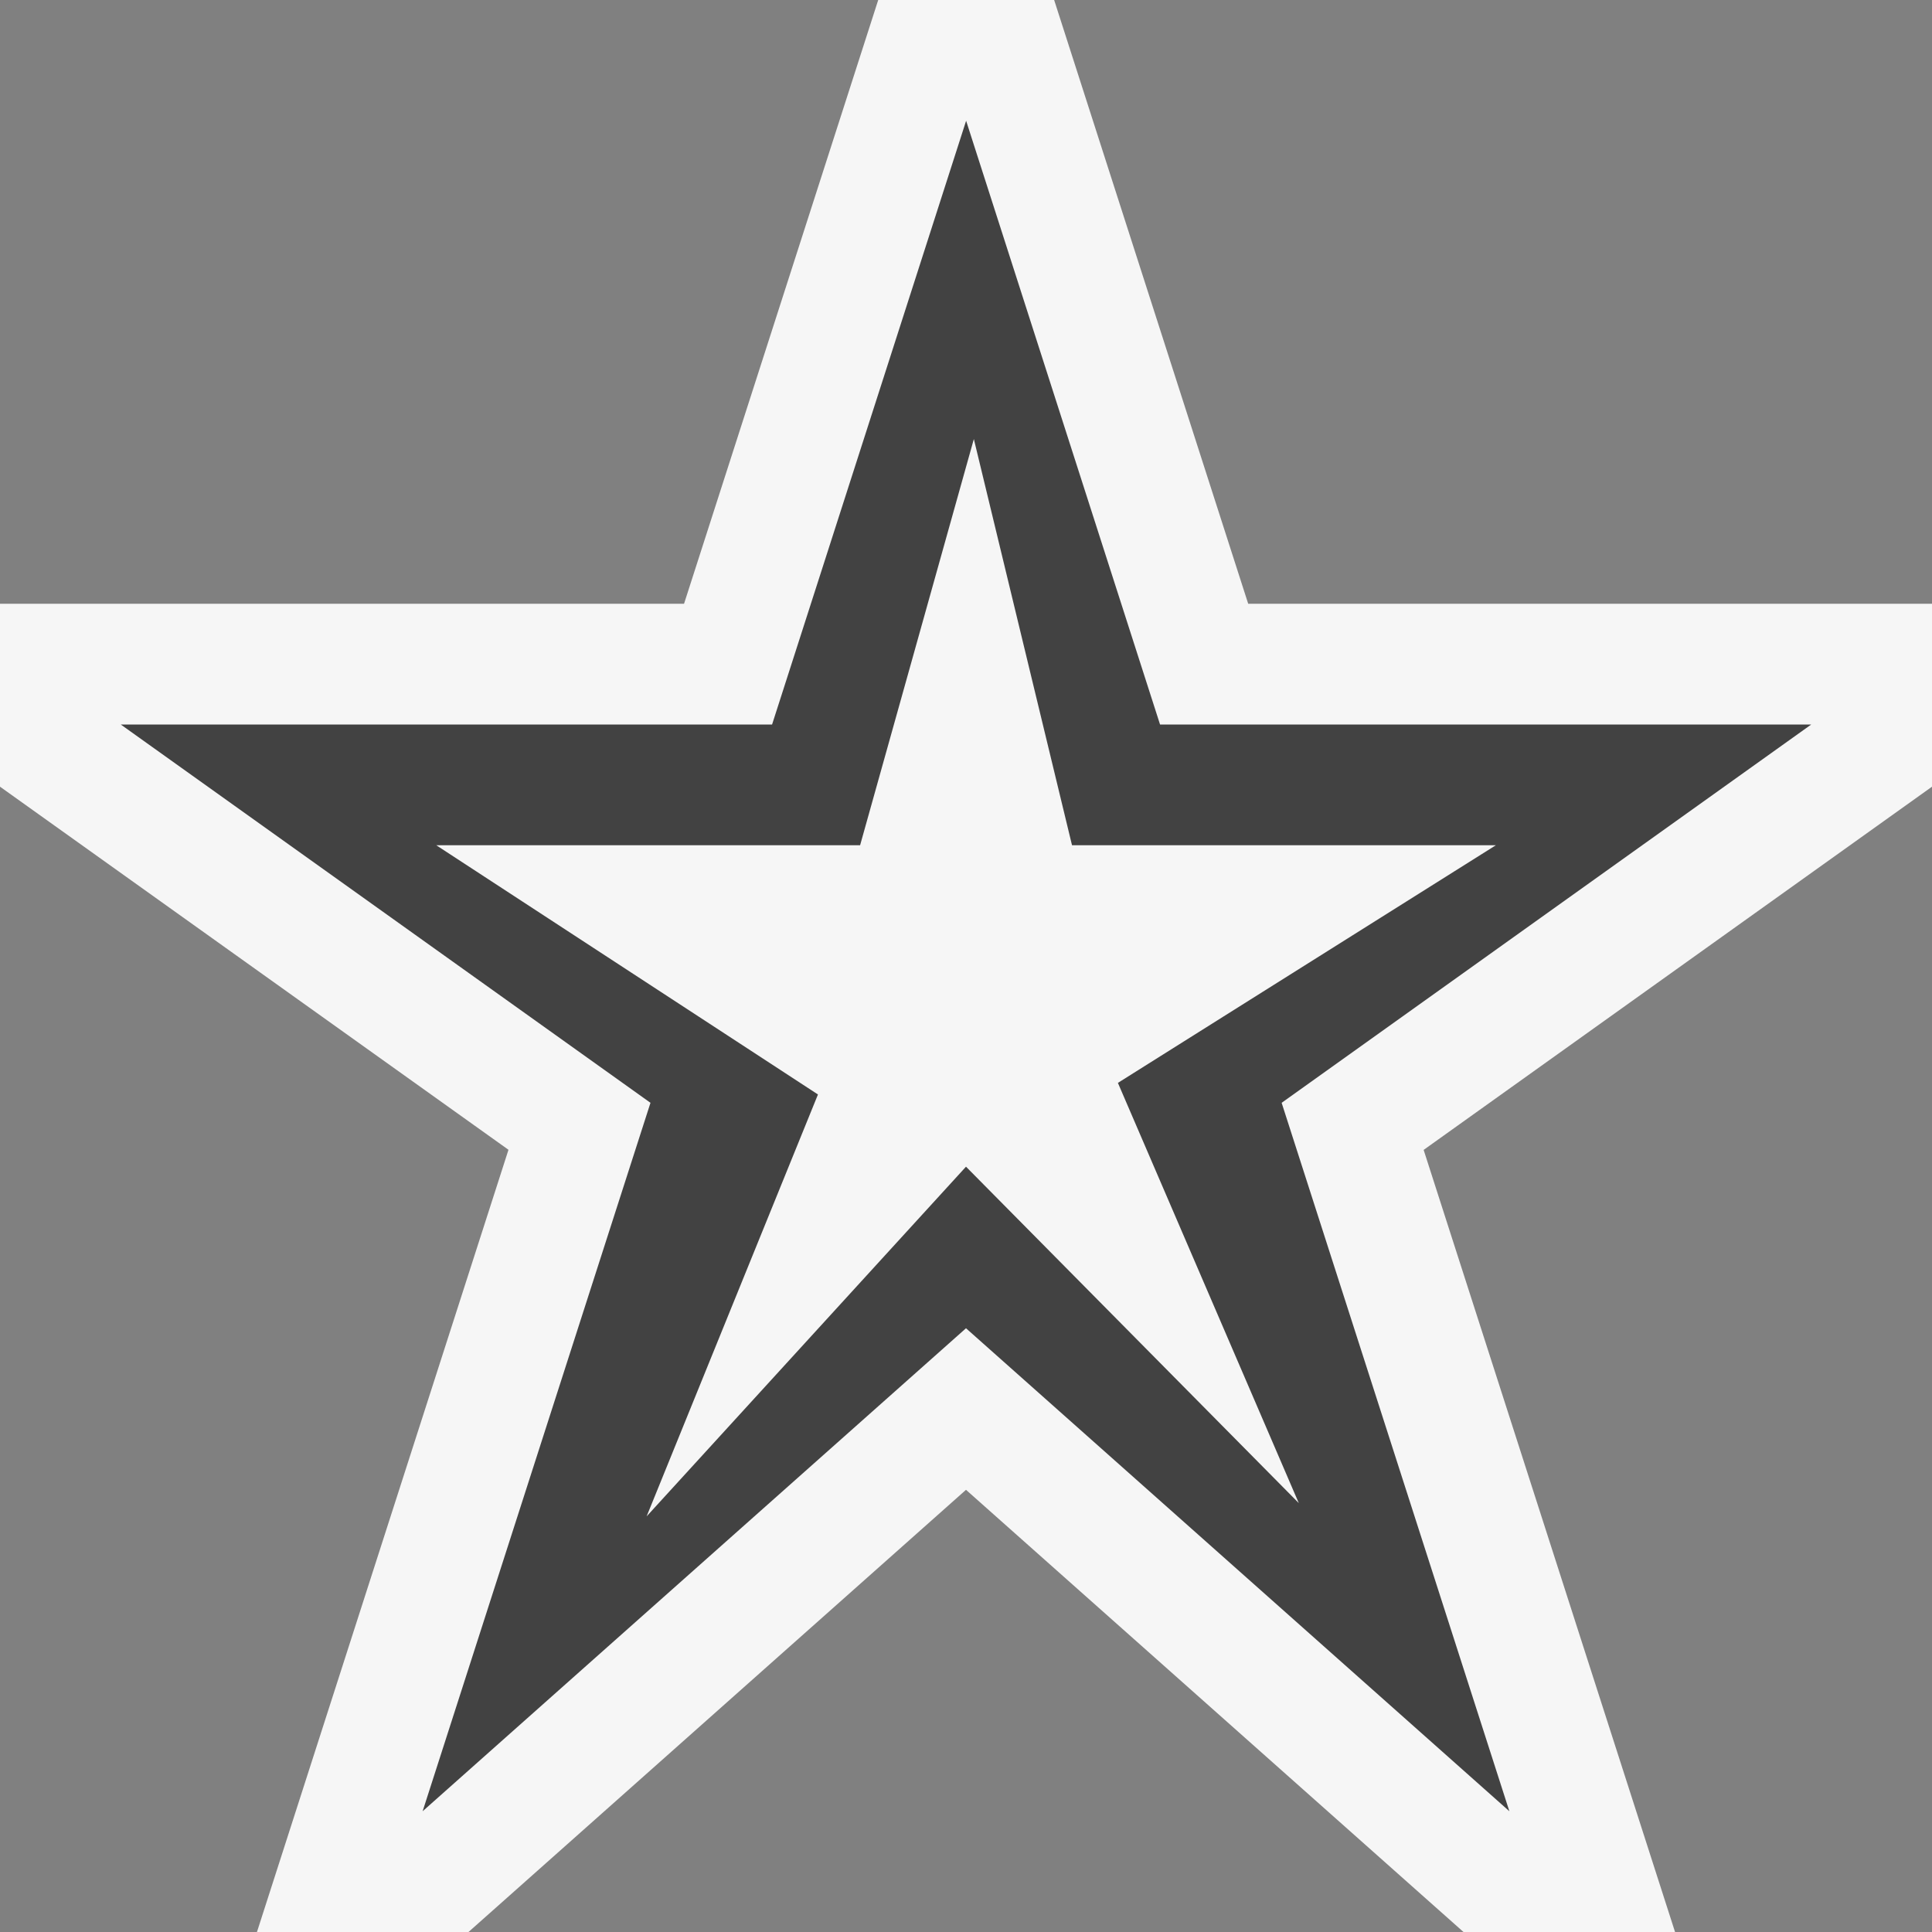 <svg xmlns="http://www.w3.org/2000/svg" width="16" height="16"><rect width="100%" height="100%" fill="#808080" stroke="none"/><style type="text/css">.icon-canvas-transparent{opacity:0;fill:#F6F6F6;} .icon-vs-out{fill:#F6F6F6;} .icon-vs-bg{fill:#424242;}</style><path class="icon-canvas-transparent" d="M16 16h-16v-16h16v16z" id="canvas"/><path class="icon-vs-out" d="M16 5v1.515l-4.21 3.008 2.082 6.477h-1.752l-4.12-3.662-4.12 3.662h-1.752l2.083-6.478-4.211-3.007v-1.515h5.665l1.608-5h1.457l1.607 5h5.663z" id="outline"/><path class="icon-vs-bg" d="M15 6h-5.393l-1.606-5-1.607 5h-5.394l4.387 3.133-1.887 5.867 4.5-4 4.5 4-1.886-5.867 4.386-3.133zm-7 3.662l-2.645 2.896 1.419-3.494-3.161-2.064h3.51l.942-3.364.813 3.364h3.51l-3.13 1.968 1.498 3.48-2.756-2.786z" id="iconBg"/></svg>
